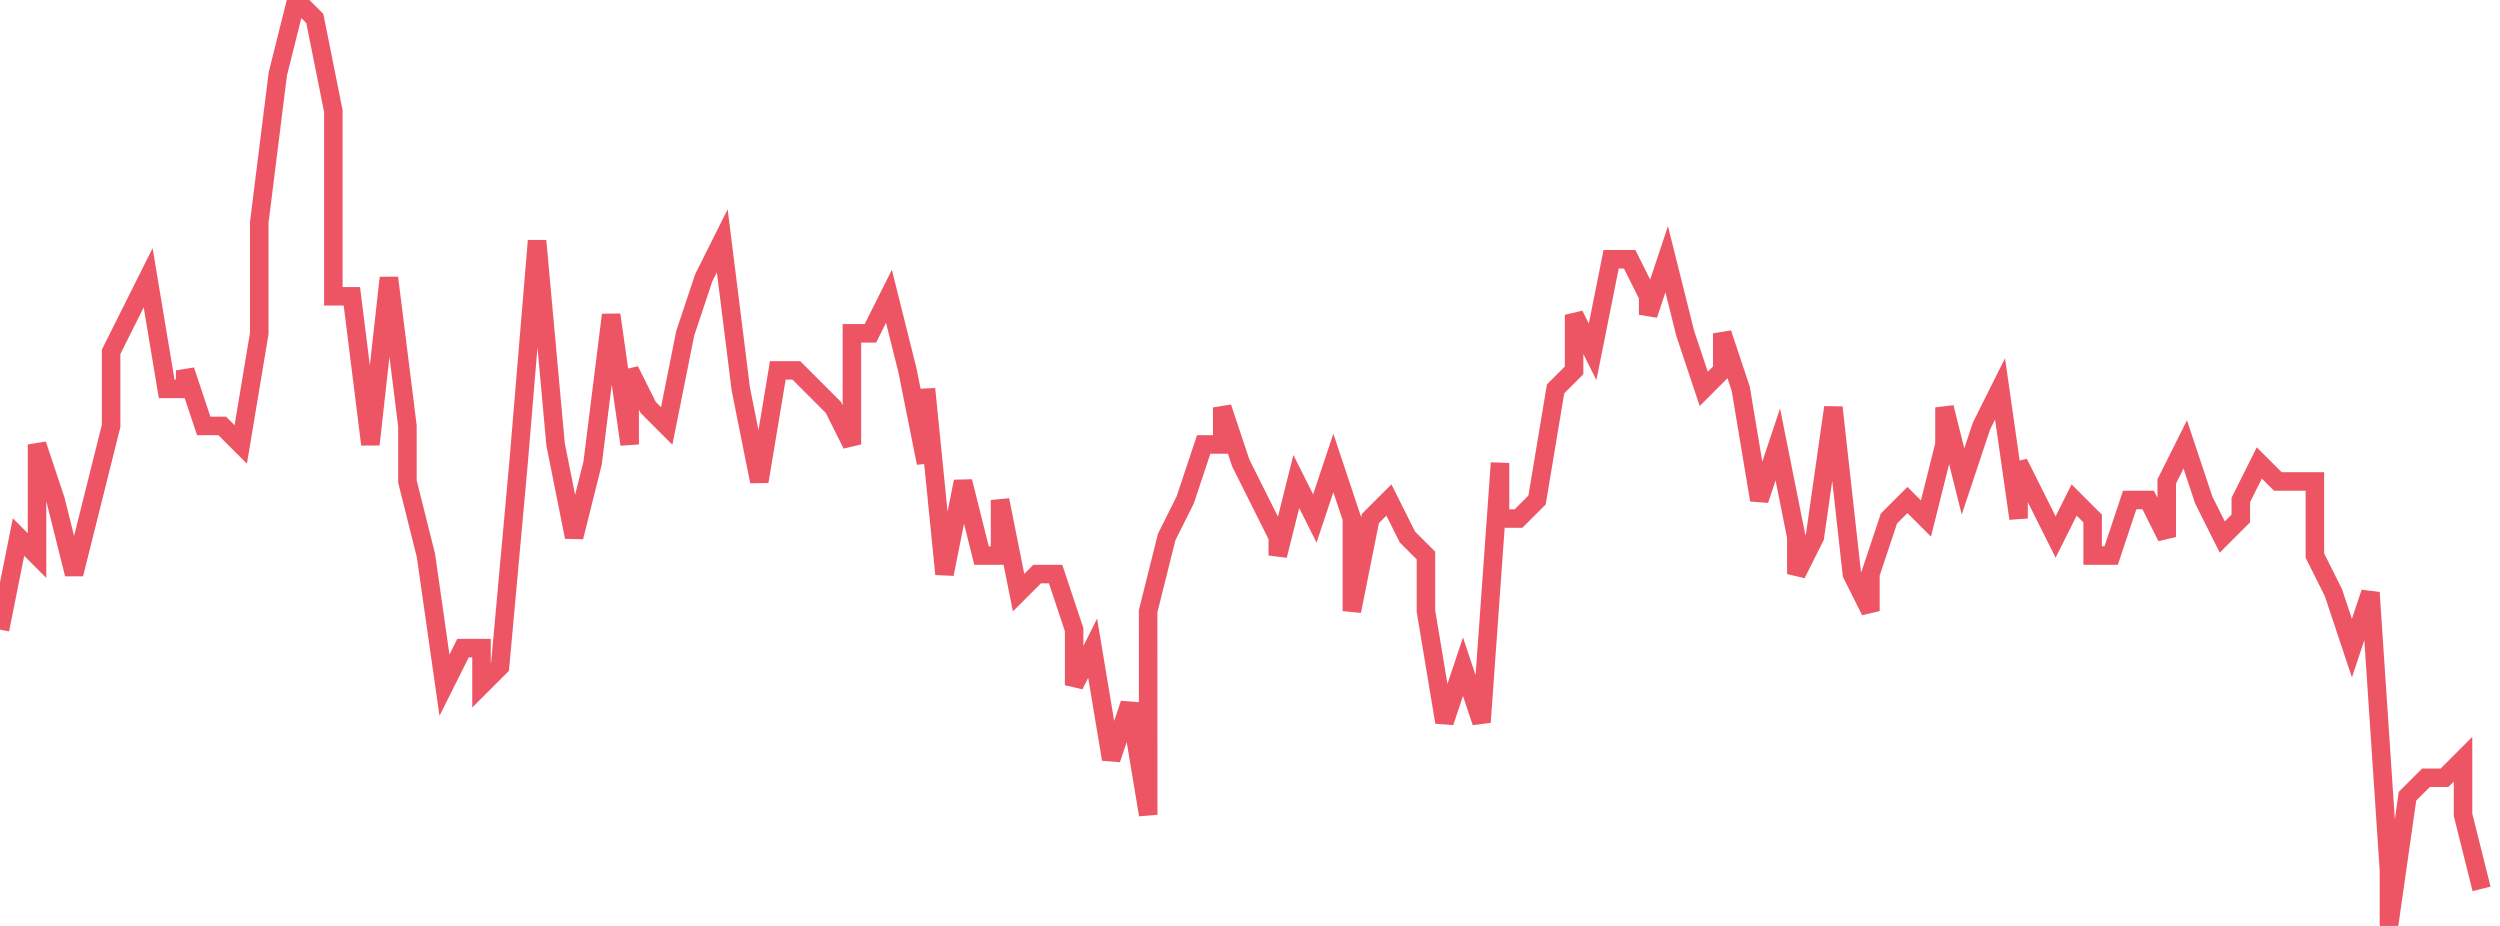 <svg xmlns="http://www.w3.org/2000/svg" width="135" height="50"><path fill="none" stroke="#ed5565" stroke-width="1" d="m0 34 1-5 1 1v-6l1 3 1 4 1-4 1-4v-4l1-2 1-2 1 6h1v-1l1 3h1l1 1 1-6v-6l1-8 1-4 1 1 1 5v10h1l1 8 1-9 1 8v3l1 4 1 7 1-2h1v2l1-1 1-11 1-12 1 11 1 5 1-4 1-8 1 7v-4l1 2 1 1 1-5 1-3 1-2 1 8 1 5 1-6h1l1 1 1 1 1 2v-6h1l1-2 1 4 1 5v-4l1 10 1-5 1 4h1v-3l1 5 1-1h1l1 3v3l1-2 1 6 1-3 1 6V33l1-4 1-2 1-3h1v-2l1 3 1 2 1 2v1l1-4 1 2 1-3 1 3v5l1-5 1-1 1 2 1 1v3l1 6 1-3 1 3 1-14v3h1l1-1 1-6 1-1v-3l1 2 1-5h1l1 2v1l1-3 1 4 1 3 1-1v-2l1 3 1 6 1-3 1 5v2l1-2 1-7 1 9 1 2v-2l1-3 1-1 1 1 1-4v-2l1 4 1-3 1-2 1 7v-3l1 2 1 2 1-2 1 1v2h1l1-3h1l1 2v-3l1-2 1 3 1 2 1-1v-1l1-2 1 1h2v4l1 2 1 3 1-3 1 15v3l1-7 1-1h1l1-1v3l1 4"/></svg>